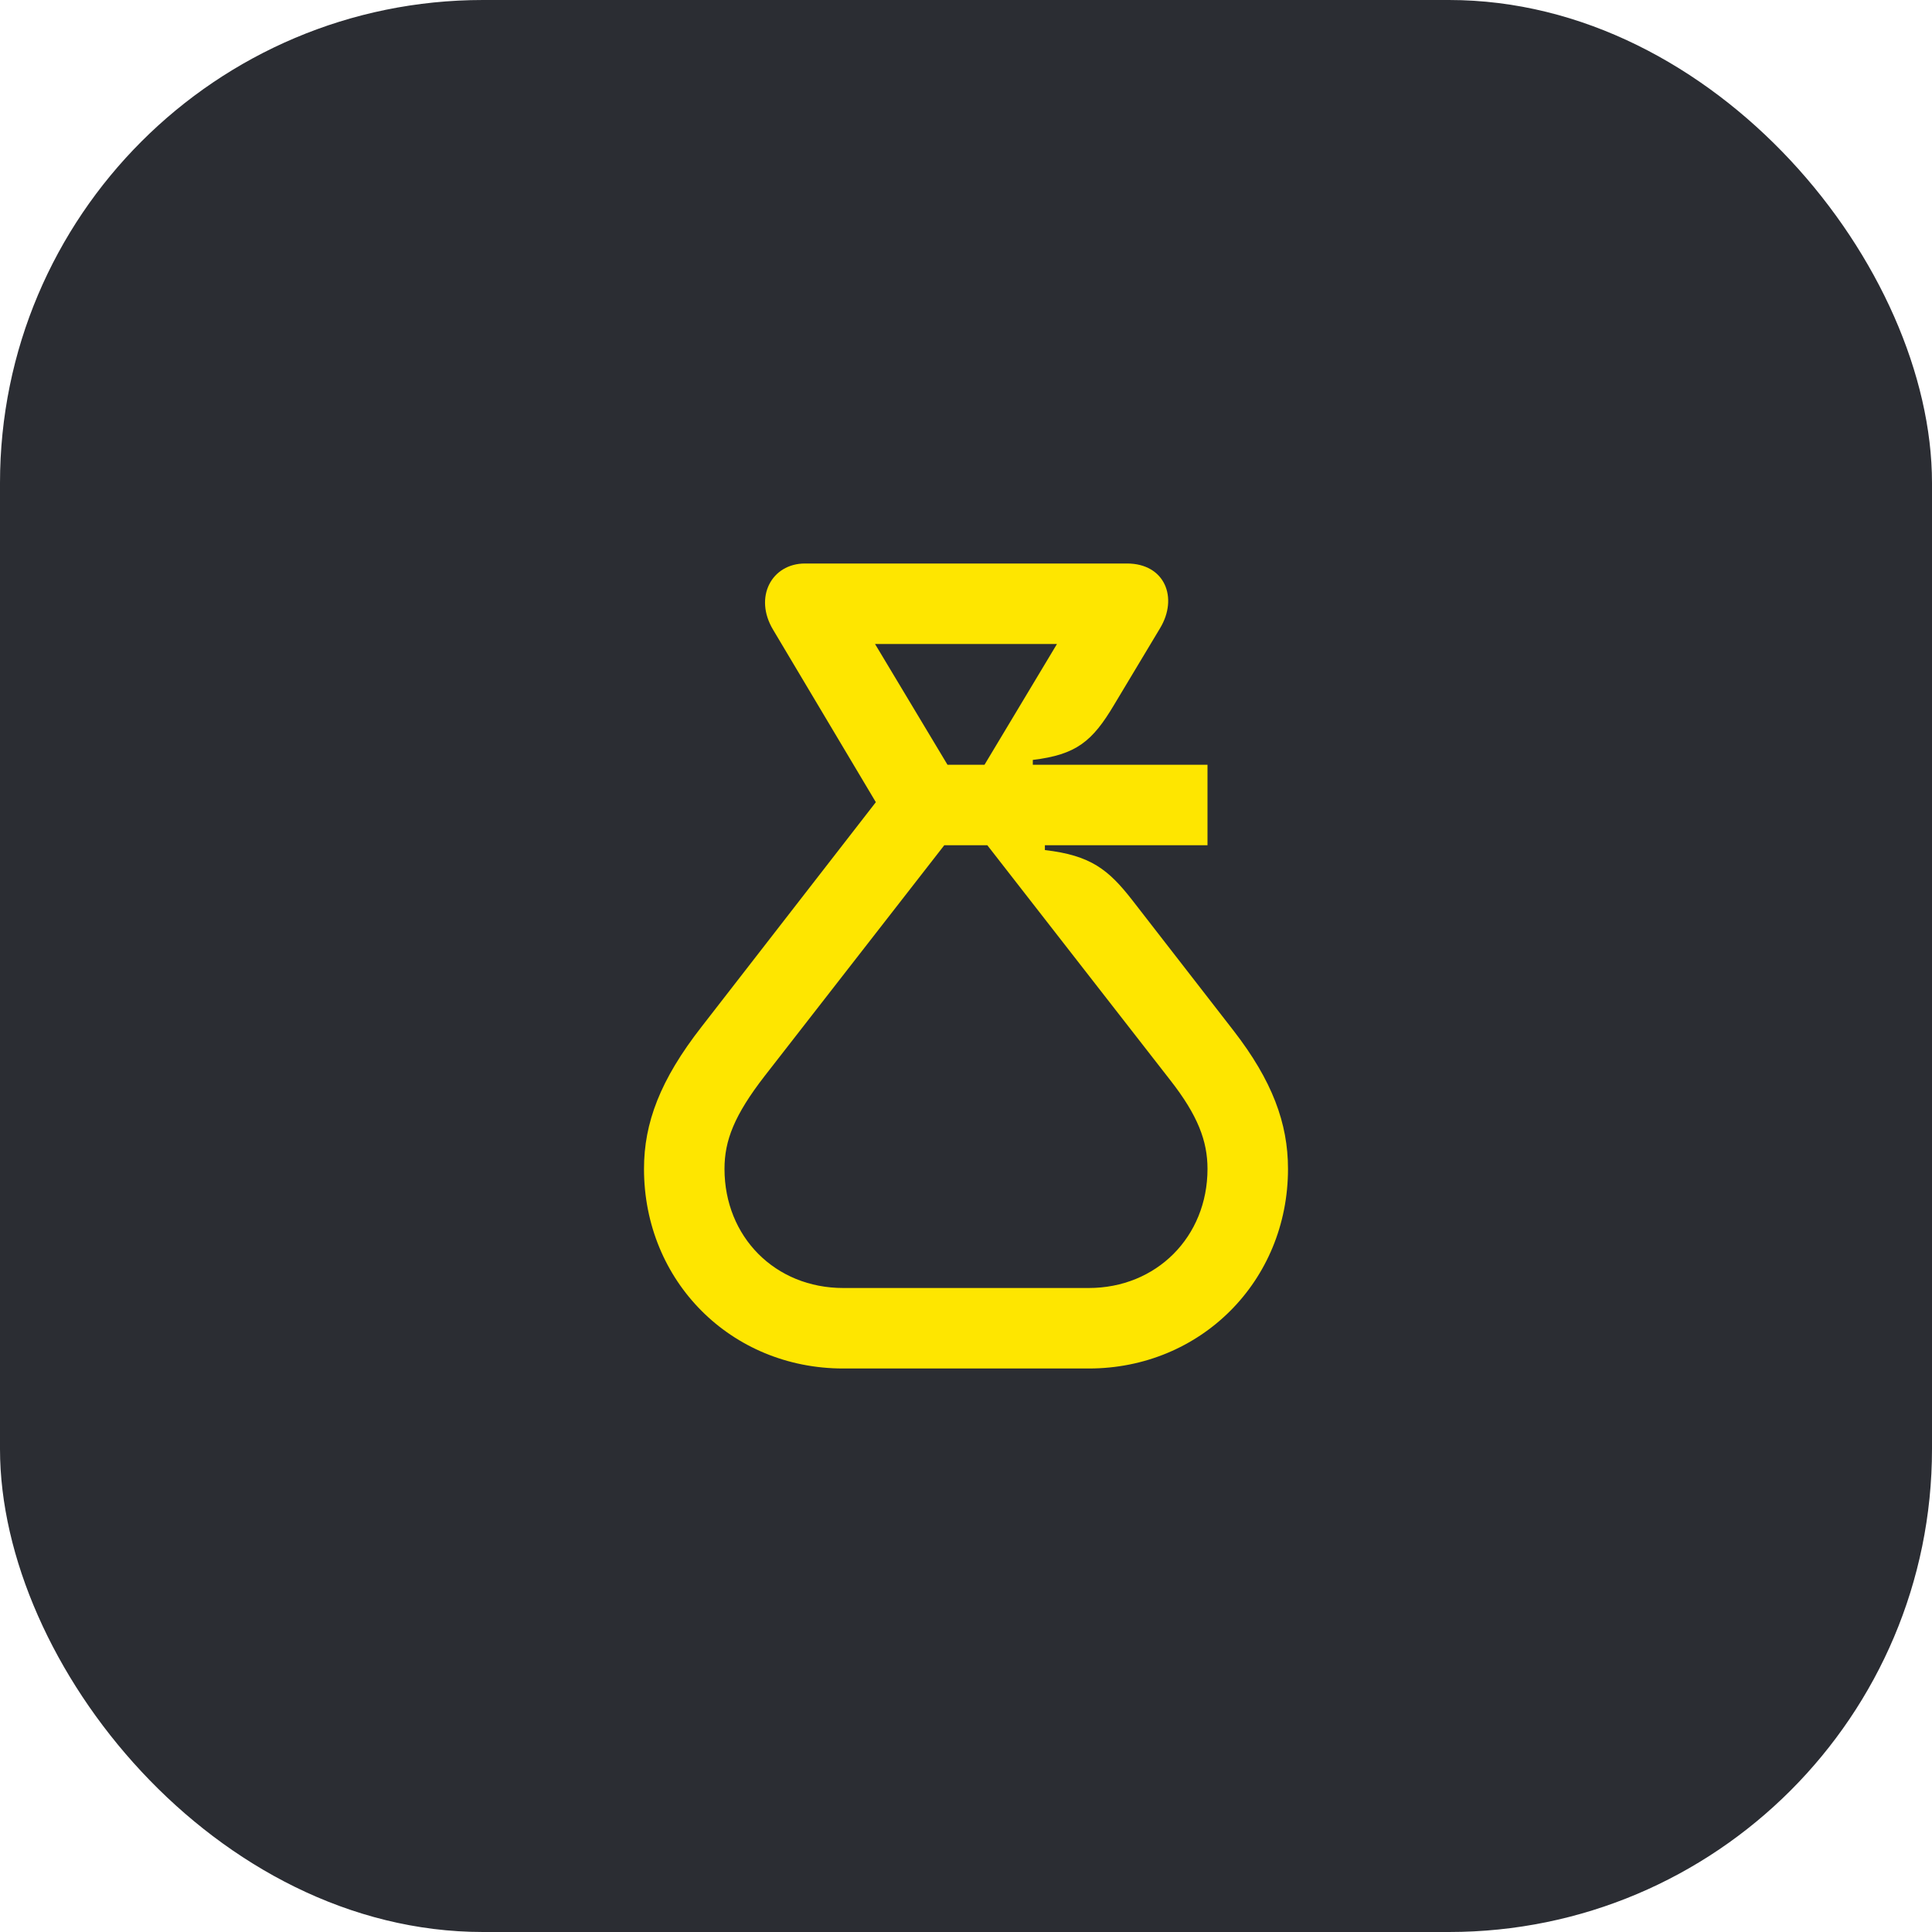 <svg width="48" height="48" viewBox="0 0 48 48" fill="none" xmlns="http://www.w3.org/2000/svg">
<rect width="48" height="48" rx="12" fill="#2B2D33"/>
<path d="M25.96 21.12V21H30V19H25.66V18.88C26.74 18.75 27.14 18.42 27.68 17.51L28.82 15.61C29.28 14.85 28.94 14 28 14H20C19.17 14 18.72 14.84 19.21 15.65L21.76 19.93L17.43 25.51C16.4 26.83 16 27.9 16 29.04C16 31.83 18.16 34 20.95 34H27.05C29.83 34 32 31.83 32 29.04C32 27.91 31.61 26.85 30.65 25.61L28.12 22.35C27.54 21.61 27.1 21.25 25.96 21.12ZM26.26 16L24.46 19H23.54L21.74 16H26.26ZM19 26.73L23.46 21H24.53L29.07 26.83C29.76 27.71 30 28.35 30 29.04C30 30.73 28.73 32 27.05 32H20.95C19.26 32 18 30.73 18 29.04C18 28.34 18.24 27.71 19 26.73Z" fill="#FEE600"/>
</svg>
